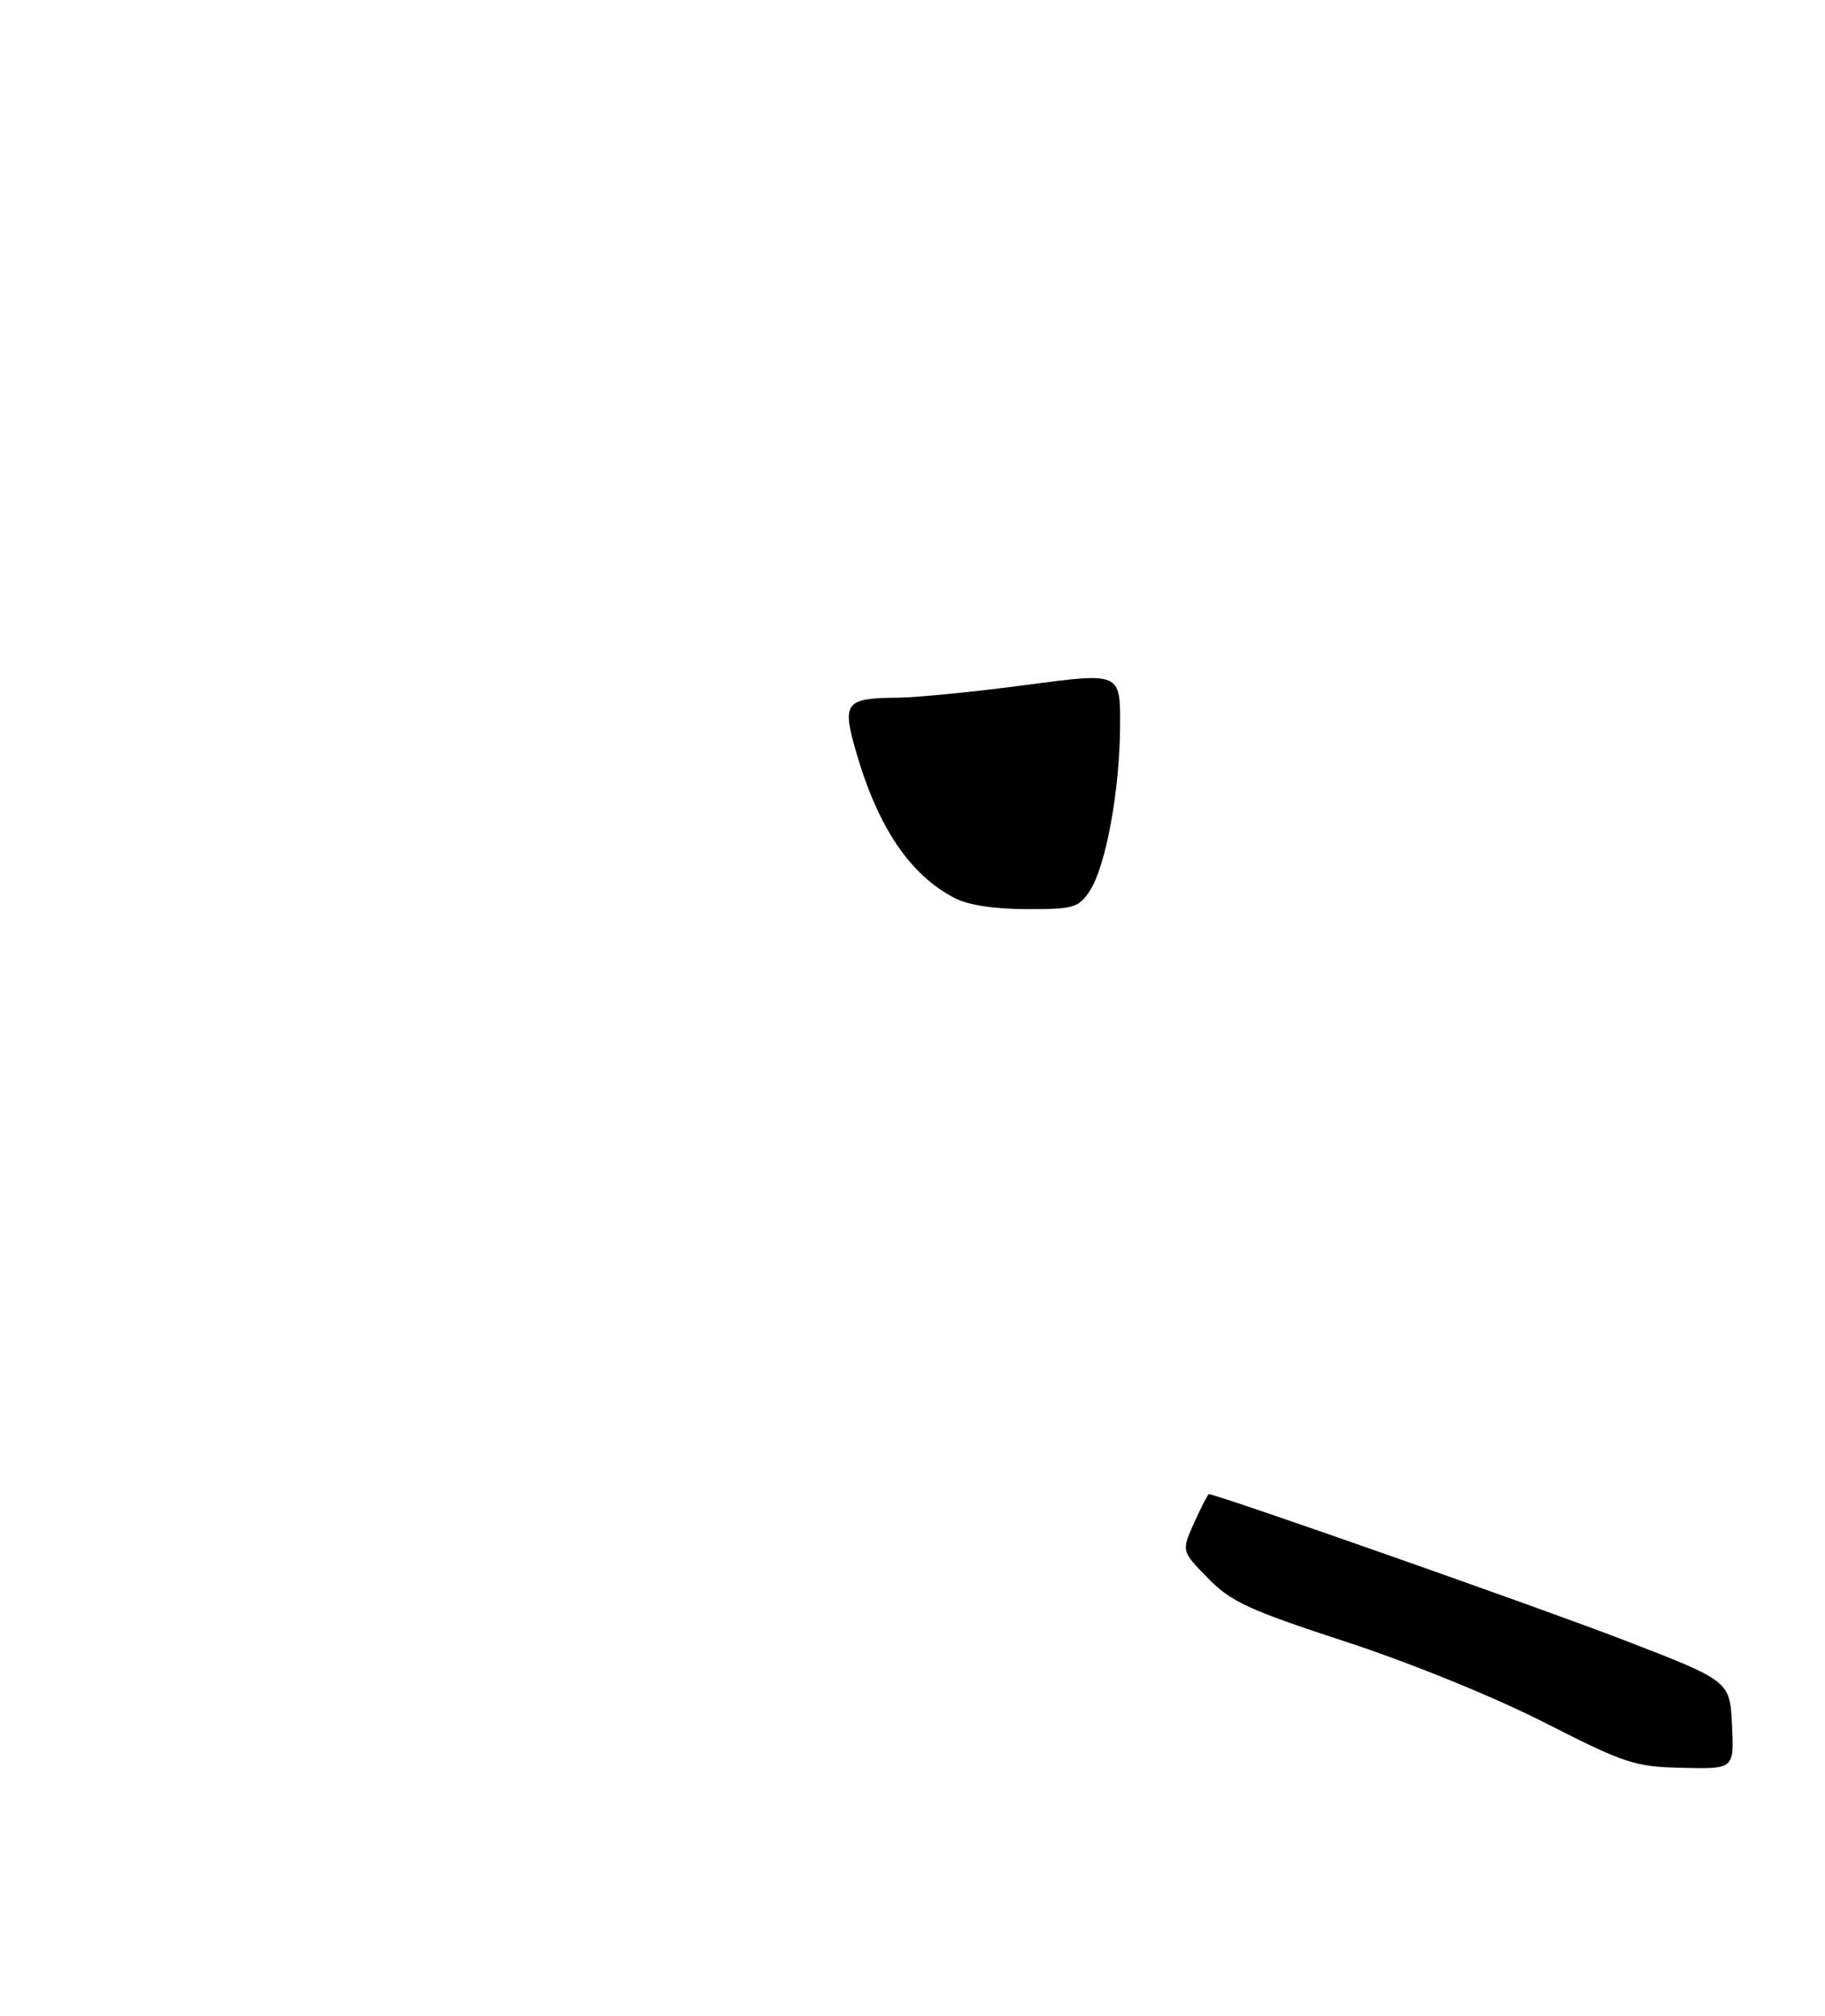 <?xml version="1.0" encoding="UTF-8" standalone="no"?>
<!DOCTYPE svg PUBLIC "-//W3C//DTD SVG 1.1//EN" "http://www.w3.org/Graphics/SVG/1.1/DTD/svg11.dtd" >
<svg xmlns="http://www.w3.org/2000/svg" xmlns:xlink="http://www.w3.org/1999/xlink" version="1.1" viewBox="0 0 259 286">
 <g >
 <path fill="currentColor"
d=" M 245.80 244.75 C 245.50 238.51 245.50 238.51 230.50 232.72 C 218.69 228.16 172.72 212.00 171.56 212.00 C 171.42 212.00 170.48 213.82 169.48 216.04 C 167.66 220.07 167.66 220.07 171.42 223.91 C 174.69 227.27 177.19 228.42 190.97 232.93 C 200.22 235.96 211.90 240.71 219.14 244.38 C 230.70 250.26 231.97 250.68 238.80 250.83 C 246.10 251.00 246.10 251.00 245.80 244.75 Z  M 135.50 127.43 C 129.11 124.11 124.59 117.39 121.48 106.63 C 119.47 99.64 119.93 99.05 127.50 98.99 C 130.25 98.96 138.46 98.14 145.75 97.17 C 159.00 95.41 159.00 95.41 158.96 102.95 C 158.92 112.16 156.94 122.92 154.65 126.41 C 153.08 128.80 152.40 129.00 145.73 128.99 C 141.14 128.99 137.40 128.42 135.50 127.43 Z "/>
</g>
</svg>